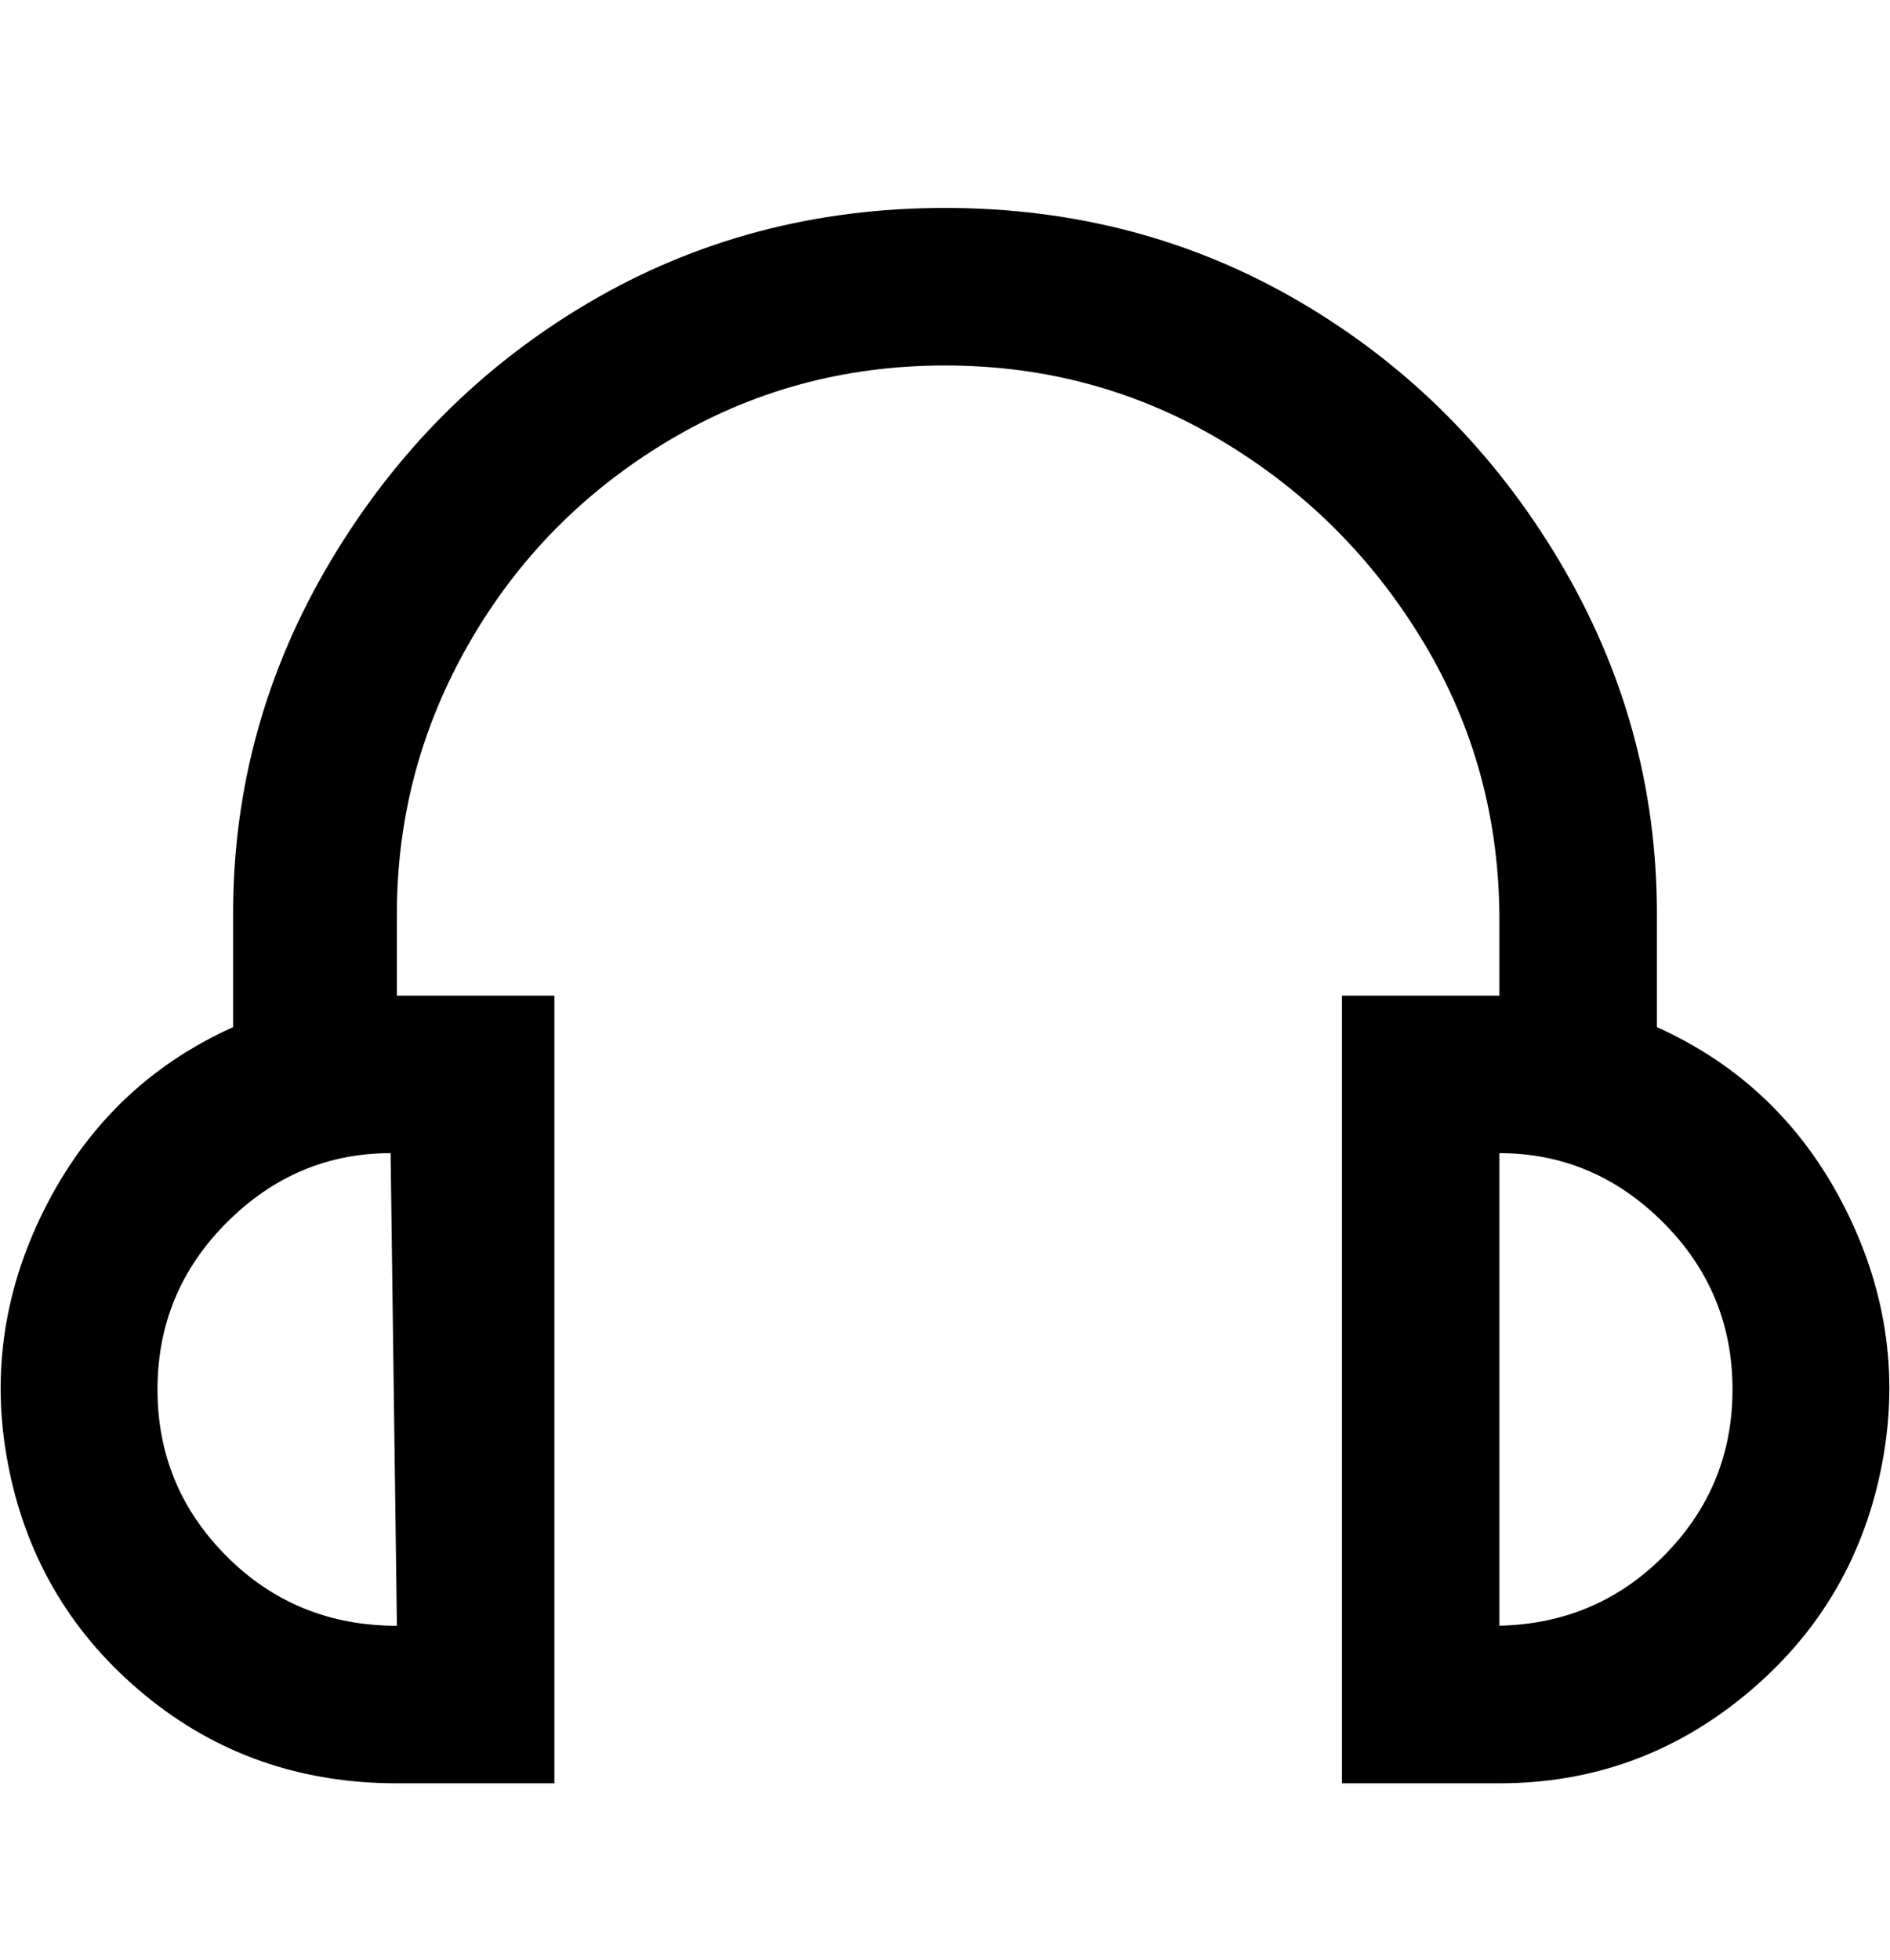 <svg viewBox="0 0 300 311" xmlns="http://www.w3.org/2000/svg"><path d="M263 163v-18q0-30-15.5-56t-41-41Q181 33 150 33T93.5 48Q68 63 52.5 89T37 145v18q-20 9-30 29t-5.5 41.5Q6 255 23 269t40 14h25V158H63v-13q0-23 11.5-43T106 70q20-12 44-12t44 12q20 12 32 32t12 44v12h-25v125h25q22 0 39-14t21.5-35.5Q303 212 293 192t-30-29zM63 258q-16 0-27-11t-11-26.5Q25 205 36 194t26-11l1 75zm175 0v-75q15 0 26 11t11 26.5q0 15.5-11 26.5t-27 11h1z"/></svg>